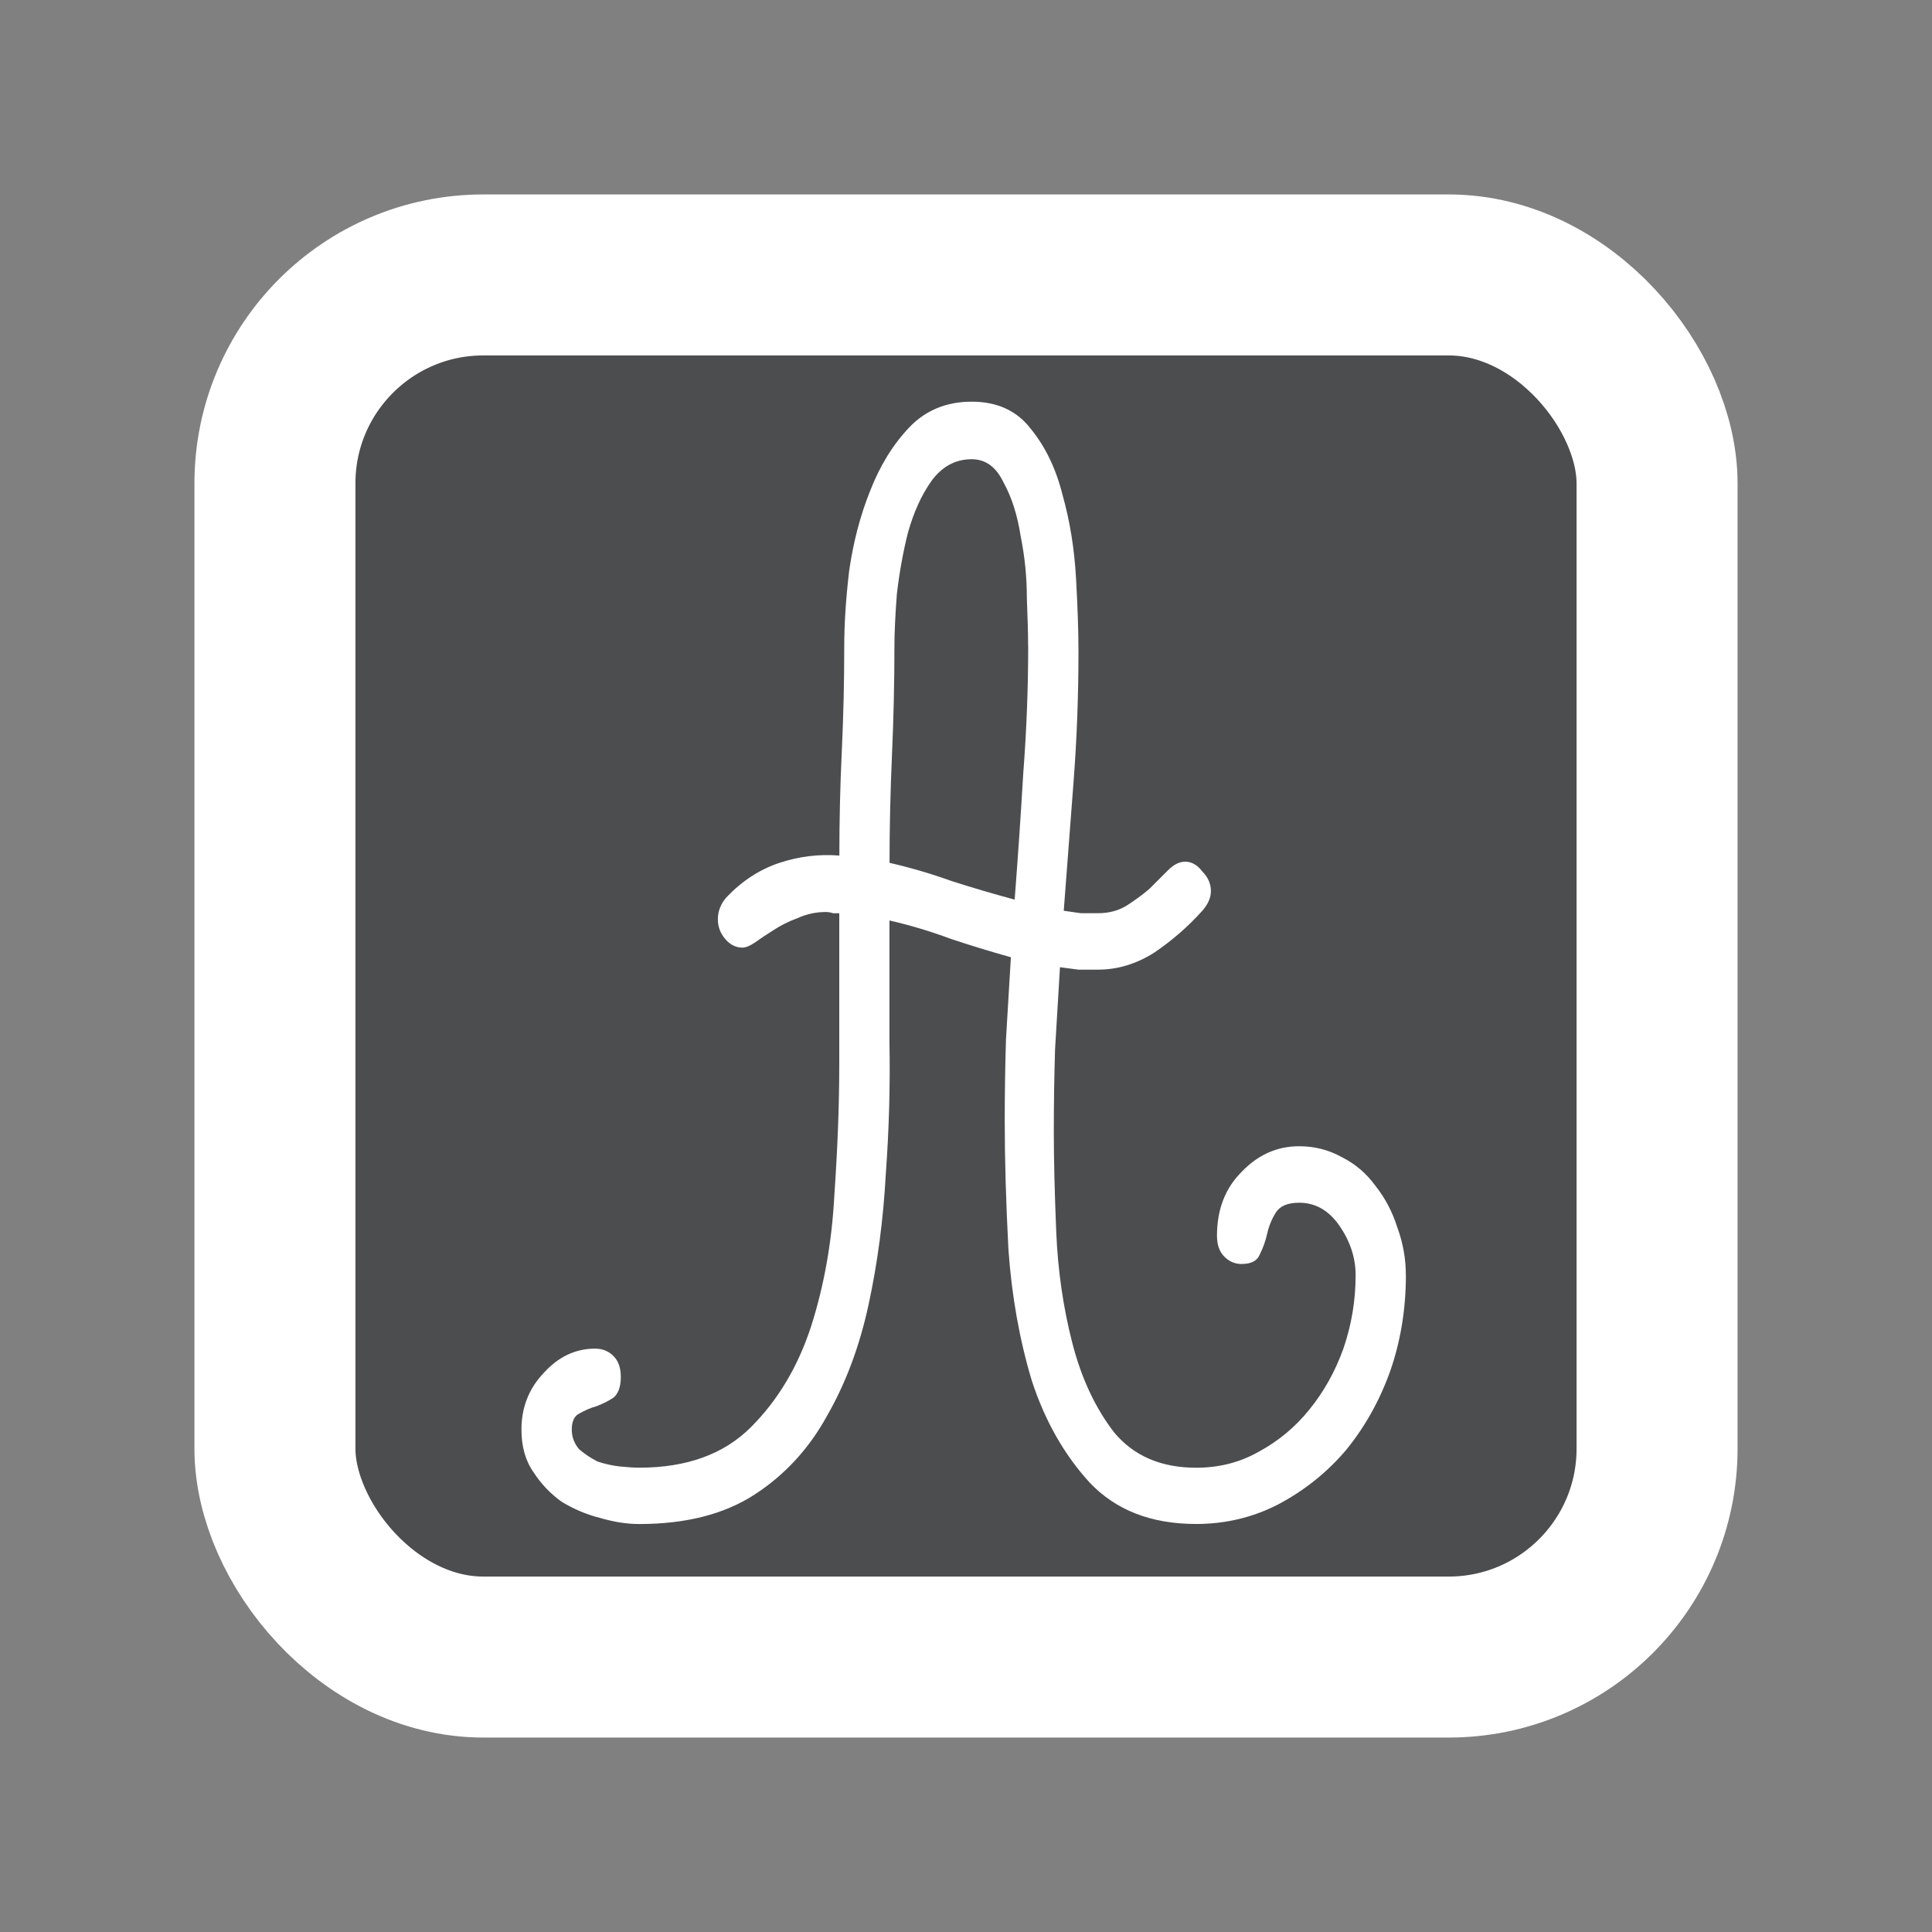 <?xml version="1.0" encoding="UTF-8" standalone="no"?>
<!-- Created with Inkscape (http://www.inkscape.org/) -->

<svg
   xmlns:dc="http://purl.org/dc/elements/1.1/"
   xmlns:cc="http://creativecommons.org/ns#"
   xmlns:rdf="http://www.w3.org/1999/02/22-rdf-syntax-ns#"
   xmlns:svg="http://www.w3.org/2000/svg"
   xmlns="http://www.w3.org/2000/svg"
   xmlns:sodipodi="http://sodipodi.sourceforge.net/DTD/sodipodi-0.dtd"
   xmlns:inkscape="http://www.inkscape.org/namespaces/inkscape"
   version="1.0"
   width="42"
   height="42"
   id="svg2"
   sodipodi:docname="template-upper.svg"
   inkscape:version="0.92.3 (2405546, 2018-03-11)">
  <rect width="100%" height="100%" fill="#808080" stroke="none"/>
  <sodipodi:namedview
     pagecolor="#ffffff"
     bordercolor="#666666"
     borderopacity="1"
     objecttolerance="10"
     gridtolerance="10"
     guidetolerance="10"
     inkscape:pageopacity="0"
     inkscape:pageshadow="2"
     inkscape:window-width="1449"
     inkscape:window-height="809"
     id="namedview4595"
     showgrid="false"
     inkscape:zoom="14.238095"
     inkscape:cx="21"
     inkscape:cy="24.384614"
     inkscape:window-x="67"
     inkscape:window-y="27"
     inkscape:window-maximized="0"
     inkscape:current-layer="svg2" />
  <defs
     id="defs4" />
  <rect
     style="fill:#4c4d4f;fill-opacity:1;fill-rule:evenodd;stroke:#ffffff;stroke-width:3.5;stroke-linecap:butt;stroke-linejoin:round;stroke-miterlimit:4;stroke-dasharray:none;stroke-opacity:1"
     id="rect3133"
     y="5.977"
     x="5.977"
     ry="4.53"
     height="30.046"
     width="30.046" />
  <g
     aria-label="A"
     style="font-style:normal;font-variant:normal;font-weight:normal;font-stretch:normal;font-size:40px;line-height:1.25;font-family:'Cursive standard';-inkscape-font-specification:'Cursive standard';letter-spacing:0px;word-spacing:0px;fill:#000000;fill-opacity:1;stroke:none"
     id="text5222">
    <path
       d="m 30.563,27.716 q 0,1.12 -0.347,2.107 -0.347,0.96 -0.96,1.707 -0.613,0.72 -1.467,1.173 -0.827,0.427 -1.787,0.427 -1.467,0 -2.32,-0.907 -0.827,-0.907 -1.253,-2.213 -0.4,-1.333 -0.507,-2.853 -0.08,-1.547 -0.08,-2.773 0,-0.907 0.027,-1.787 0.053,-0.907 0.107,-1.787 -0.667,-0.187 -1.307,-0.4 -0.64,-0.24 -1.333,-0.4 0,1.2 0,2.64 0.027,1.413 -0.08,2.88 -0.08,1.467 -0.373,2.827 -0.293,1.36 -0.907,2.427 -0.587,1.067 -1.573,1.707 -0.987,0.64 -2.507,0.64 -0.4,0 -0.853,-0.133 -0.427,-0.107 -0.827,-0.347 -0.373,-0.267 -0.613,-0.64 -0.267,-0.373 -0.267,-0.933 0,-0.72 0.48,-1.227 0.48,-0.533 1.12,-0.533 0.24,0 0.4,0.16 0.16,0.16 0.16,0.453 0,0.32 -0.16,0.453 -0.16,0.107 -0.373,0.187 -0.187,0.053 -0.373,0.16 -0.16,0.08 -0.16,0.347 0,0.24 0.16,0.427 0.187,0.16 0.4,0.267 0.24,0.08 0.48,0.107 0.267,0.027 0.427,0.027 1.547,0 2.427,-0.88 0.88,-0.88 1.307,-2.187 0.427,-1.333 0.507,-2.853 0.107,-1.547 0.107,-2.853 v -3.28 q -0.053,0 -0.133,0 -0.08,-0.027 -0.16,-0.027 -0.32,0 -0.613,0.133 -0.293,0.107 -0.533,0.267 -0.213,0.133 -0.4,0.267 -0.16,0.107 -0.267,0.107 -0.213,0 -0.373,-0.187 -0.16,-0.187 -0.16,-0.427 0,-0.267 0.187,-0.48 0.507,-0.533 1.147,-0.747 0.64,-0.213 1.307,-0.16 0,-1.147 0.053,-2.267 0.053,-1.12 0.053,-2.267 0,-0.747 0.107,-1.653 0.133,-0.933 0.453,-1.733 0.32,-0.827 0.853,-1.387 0.533,-0.56 1.36,-0.56 0.827,0 1.28,0.587 0.48,0.587 0.693,1.44 0.24,0.853 0.293,1.813 0.053,0.933 0.053,1.6 0,1.44 -0.107,2.827 -0.107,1.387 -0.213,2.8 0.187,0.027 0.373,0.053 0.187,0 0.373,0 0.347,0 0.613,-0.16 0.293,-0.187 0.507,-0.373 0.213,-0.213 0.4,-0.4 0.187,-0.187 0.373,-0.187 0.213,0 0.373,0.213 0.187,0.187 0.187,0.427 0,0.213 -0.187,0.427 -0.453,0.507 -1.04,0.907 -0.587,0.373 -1.227,0.373 -0.213,0 -0.427,0 -0.187,-0.027 -0.4,-0.053 -0.053,0.88 -0.107,1.787 -0.027,0.88 -0.027,1.787 0,0.907 0.053,2.187 0.053,1.253 0.347,2.4 0.293,1.147 0.907,1.947 0.64,0.773 1.787,0.773 0.747,0 1.36,-0.347 0.64,-0.347 1.093,-0.907 0.48,-0.587 0.747,-1.333 0.267,-0.773 0.267,-1.6 0,-0.56 -0.347,-1.067 -0.347,-0.507 -0.88,-0.507 -0.373,0 -0.507,0.213 -0.133,0.213 -0.187,0.453 -0.053,0.24 -0.16,0.453 -0.08,0.213 -0.4,0.213 -0.213,0 -0.373,-0.16 -0.16,-0.16 -0.16,-0.453 0,-0.853 0.533,-1.387 0.533,-0.56 1.253,-0.56 0.507,0 0.933,0.24 0.427,0.213 0.72,0.613 0.32,0.4 0.48,0.907 0.187,0.507 0.187,1.04 z M 22.35,14.036 q 0,-0.373 -0.027,-1.04 0,-0.667 -0.133,-1.333 -0.107,-0.693 -0.373,-1.173 -0.24,-0.507 -0.693,-0.507 -0.533,0 -0.88,0.48 -0.32,0.453 -0.507,1.12 -0.16,0.64 -0.24,1.333 -0.053,0.693 -0.053,1.147 0,1.147 -0.053,2.347 -0.053,1.2 -0.053,2.347 0.693,0.16 1.36,0.4 0.667,0.213 1.36,0.4 0.107,-1.387 0.187,-2.747 0.107,-1.387 0.107,-2.773 z"
       style="font-size:26.667px;fill:#ffffff"
       id="path5224" />
  </g>
</svg>
